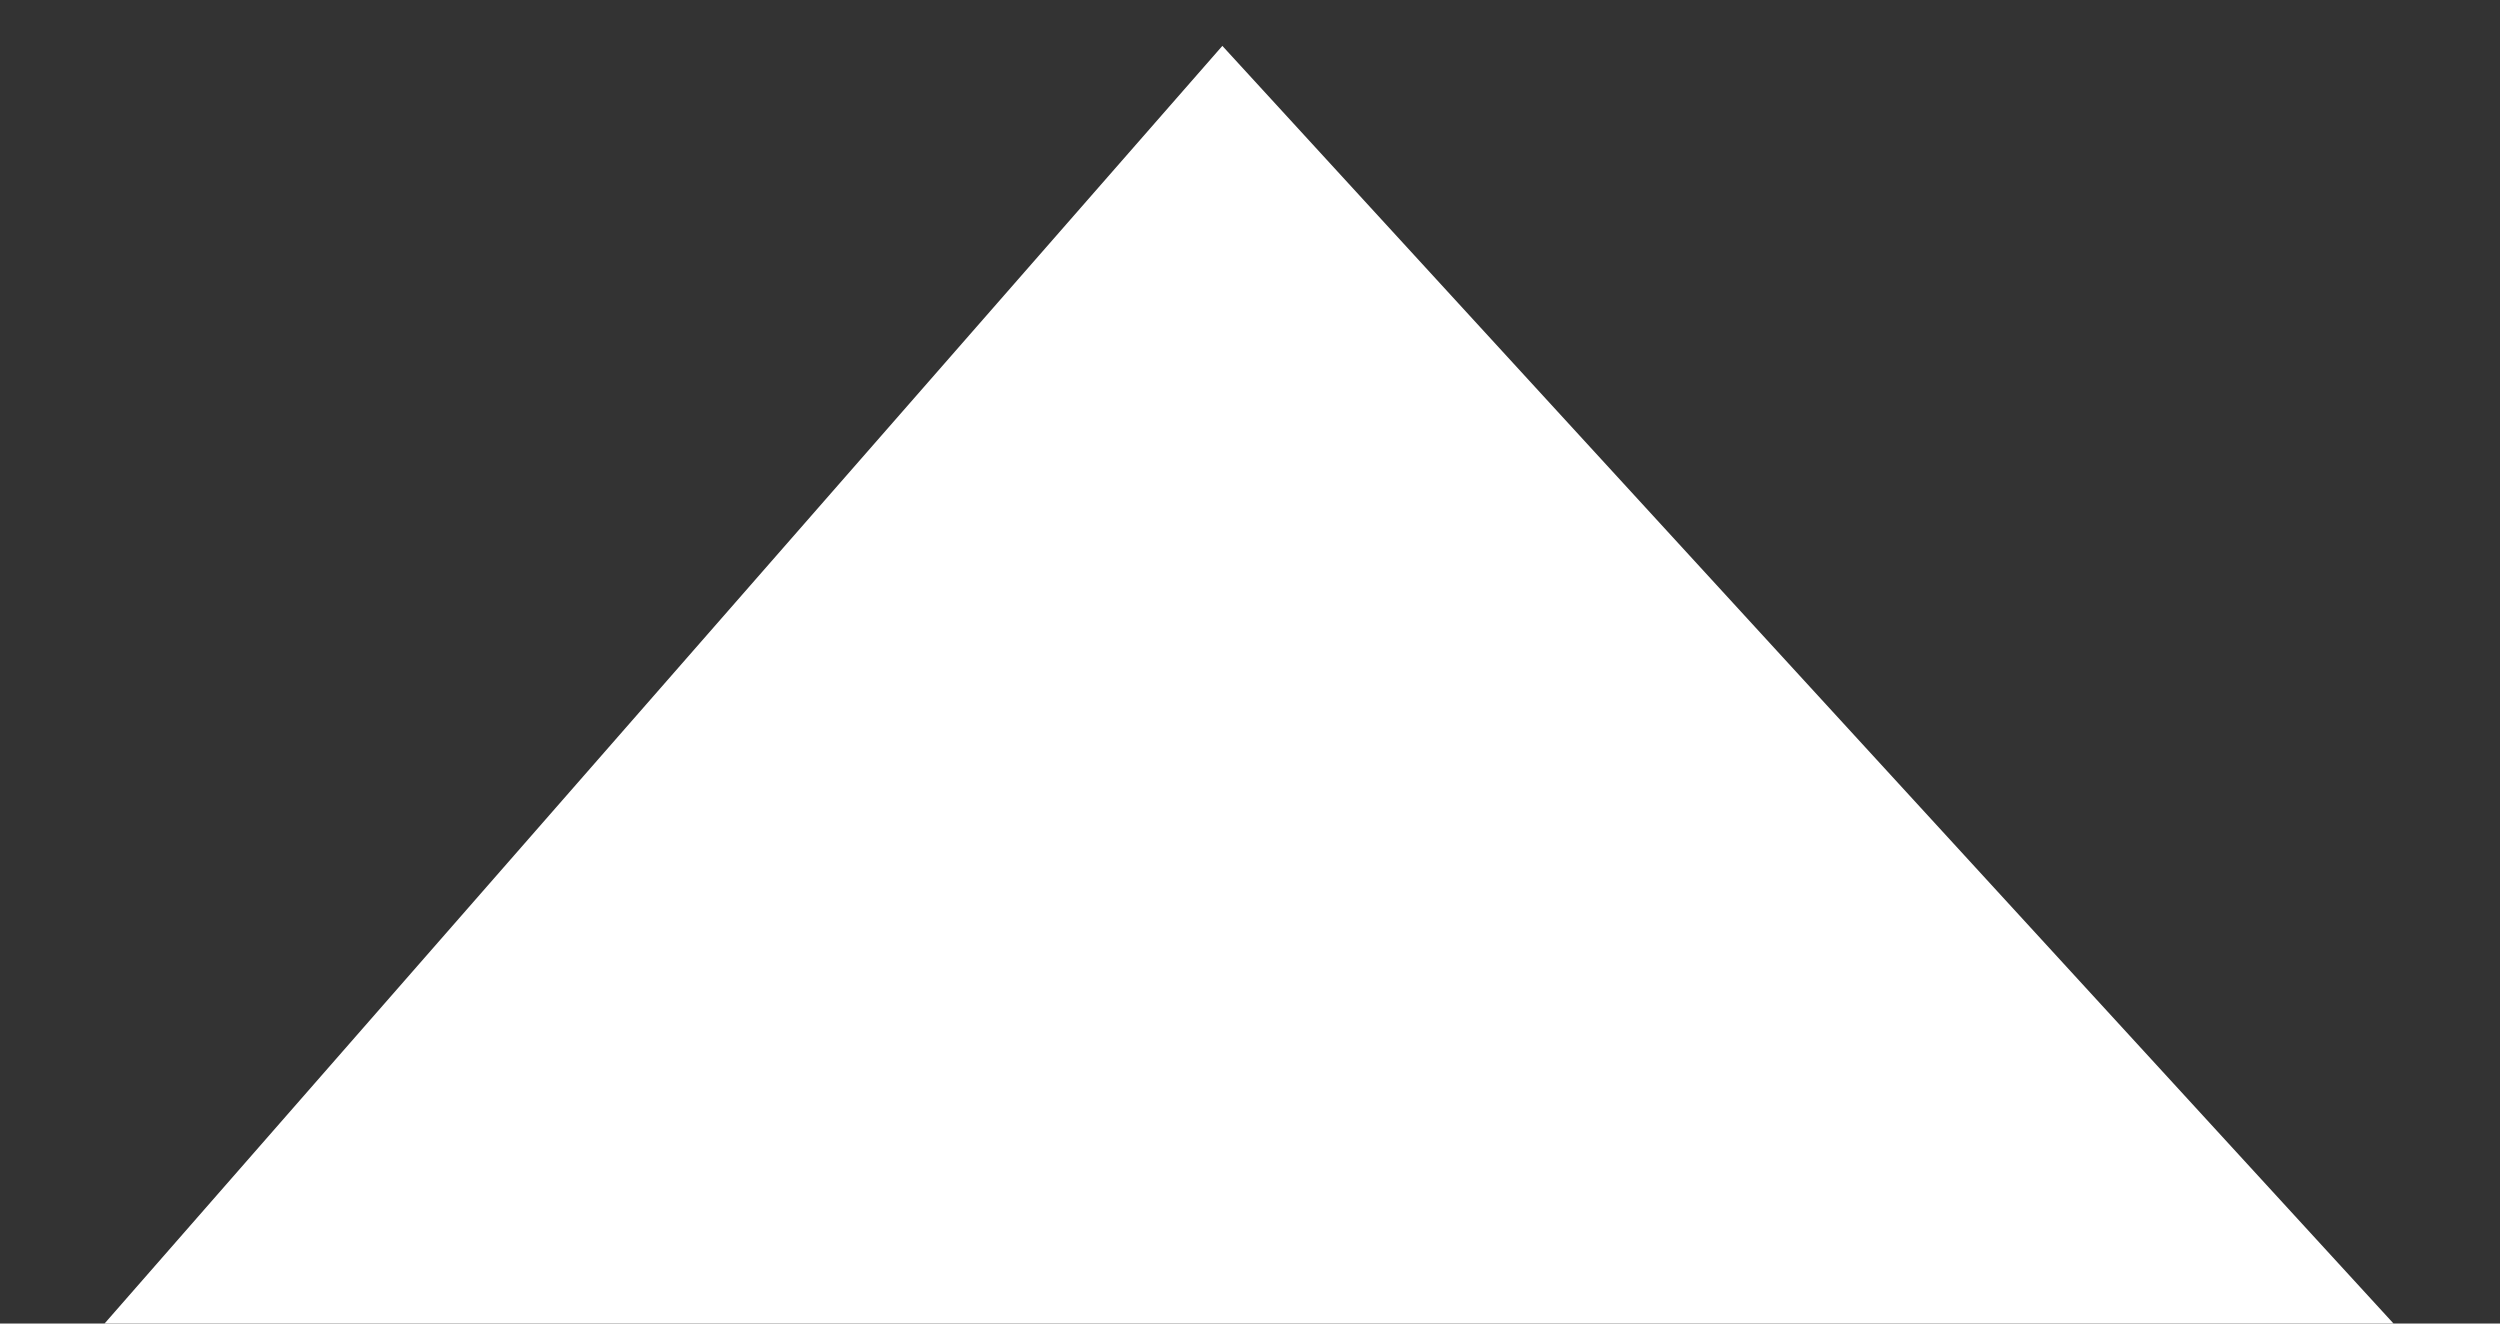 <?xml version="1.0" standalone="no"?>
<!-- Generator: Adobe Fireworks 10, Export SVG Extension by Aaron Beall (http://fireworks.abeall.com) . Version: 0.6.1  -->
<!DOCTYPE svg PUBLIC "-//W3C//DTD SVG 1.1//EN" "http://www.w3.org/Graphics/SVG/1.1/DTD/svg11.dtd">
<svg id="menu-fleche-bulle" class="menu-fleche-bulle" viewBox="0 0 17 9" version="1.1"
	xmlns="http://www.w3.org/2000/svg" xmlns:xlink="http://www.w3.org/1999/xlink" xml:space="preserve"
	x="0px" y="0px" width="17px" height="9px"
>
	<rect x="0" y="0" width="17" height="9" fill="#333333" stroke="none"/>
	<path d="M 16.562 9.312 L 8.312 0.312 L 0.438 9.312 L 16.562 9.312 Z" fill="#FFFFFF"/>
</svg>
